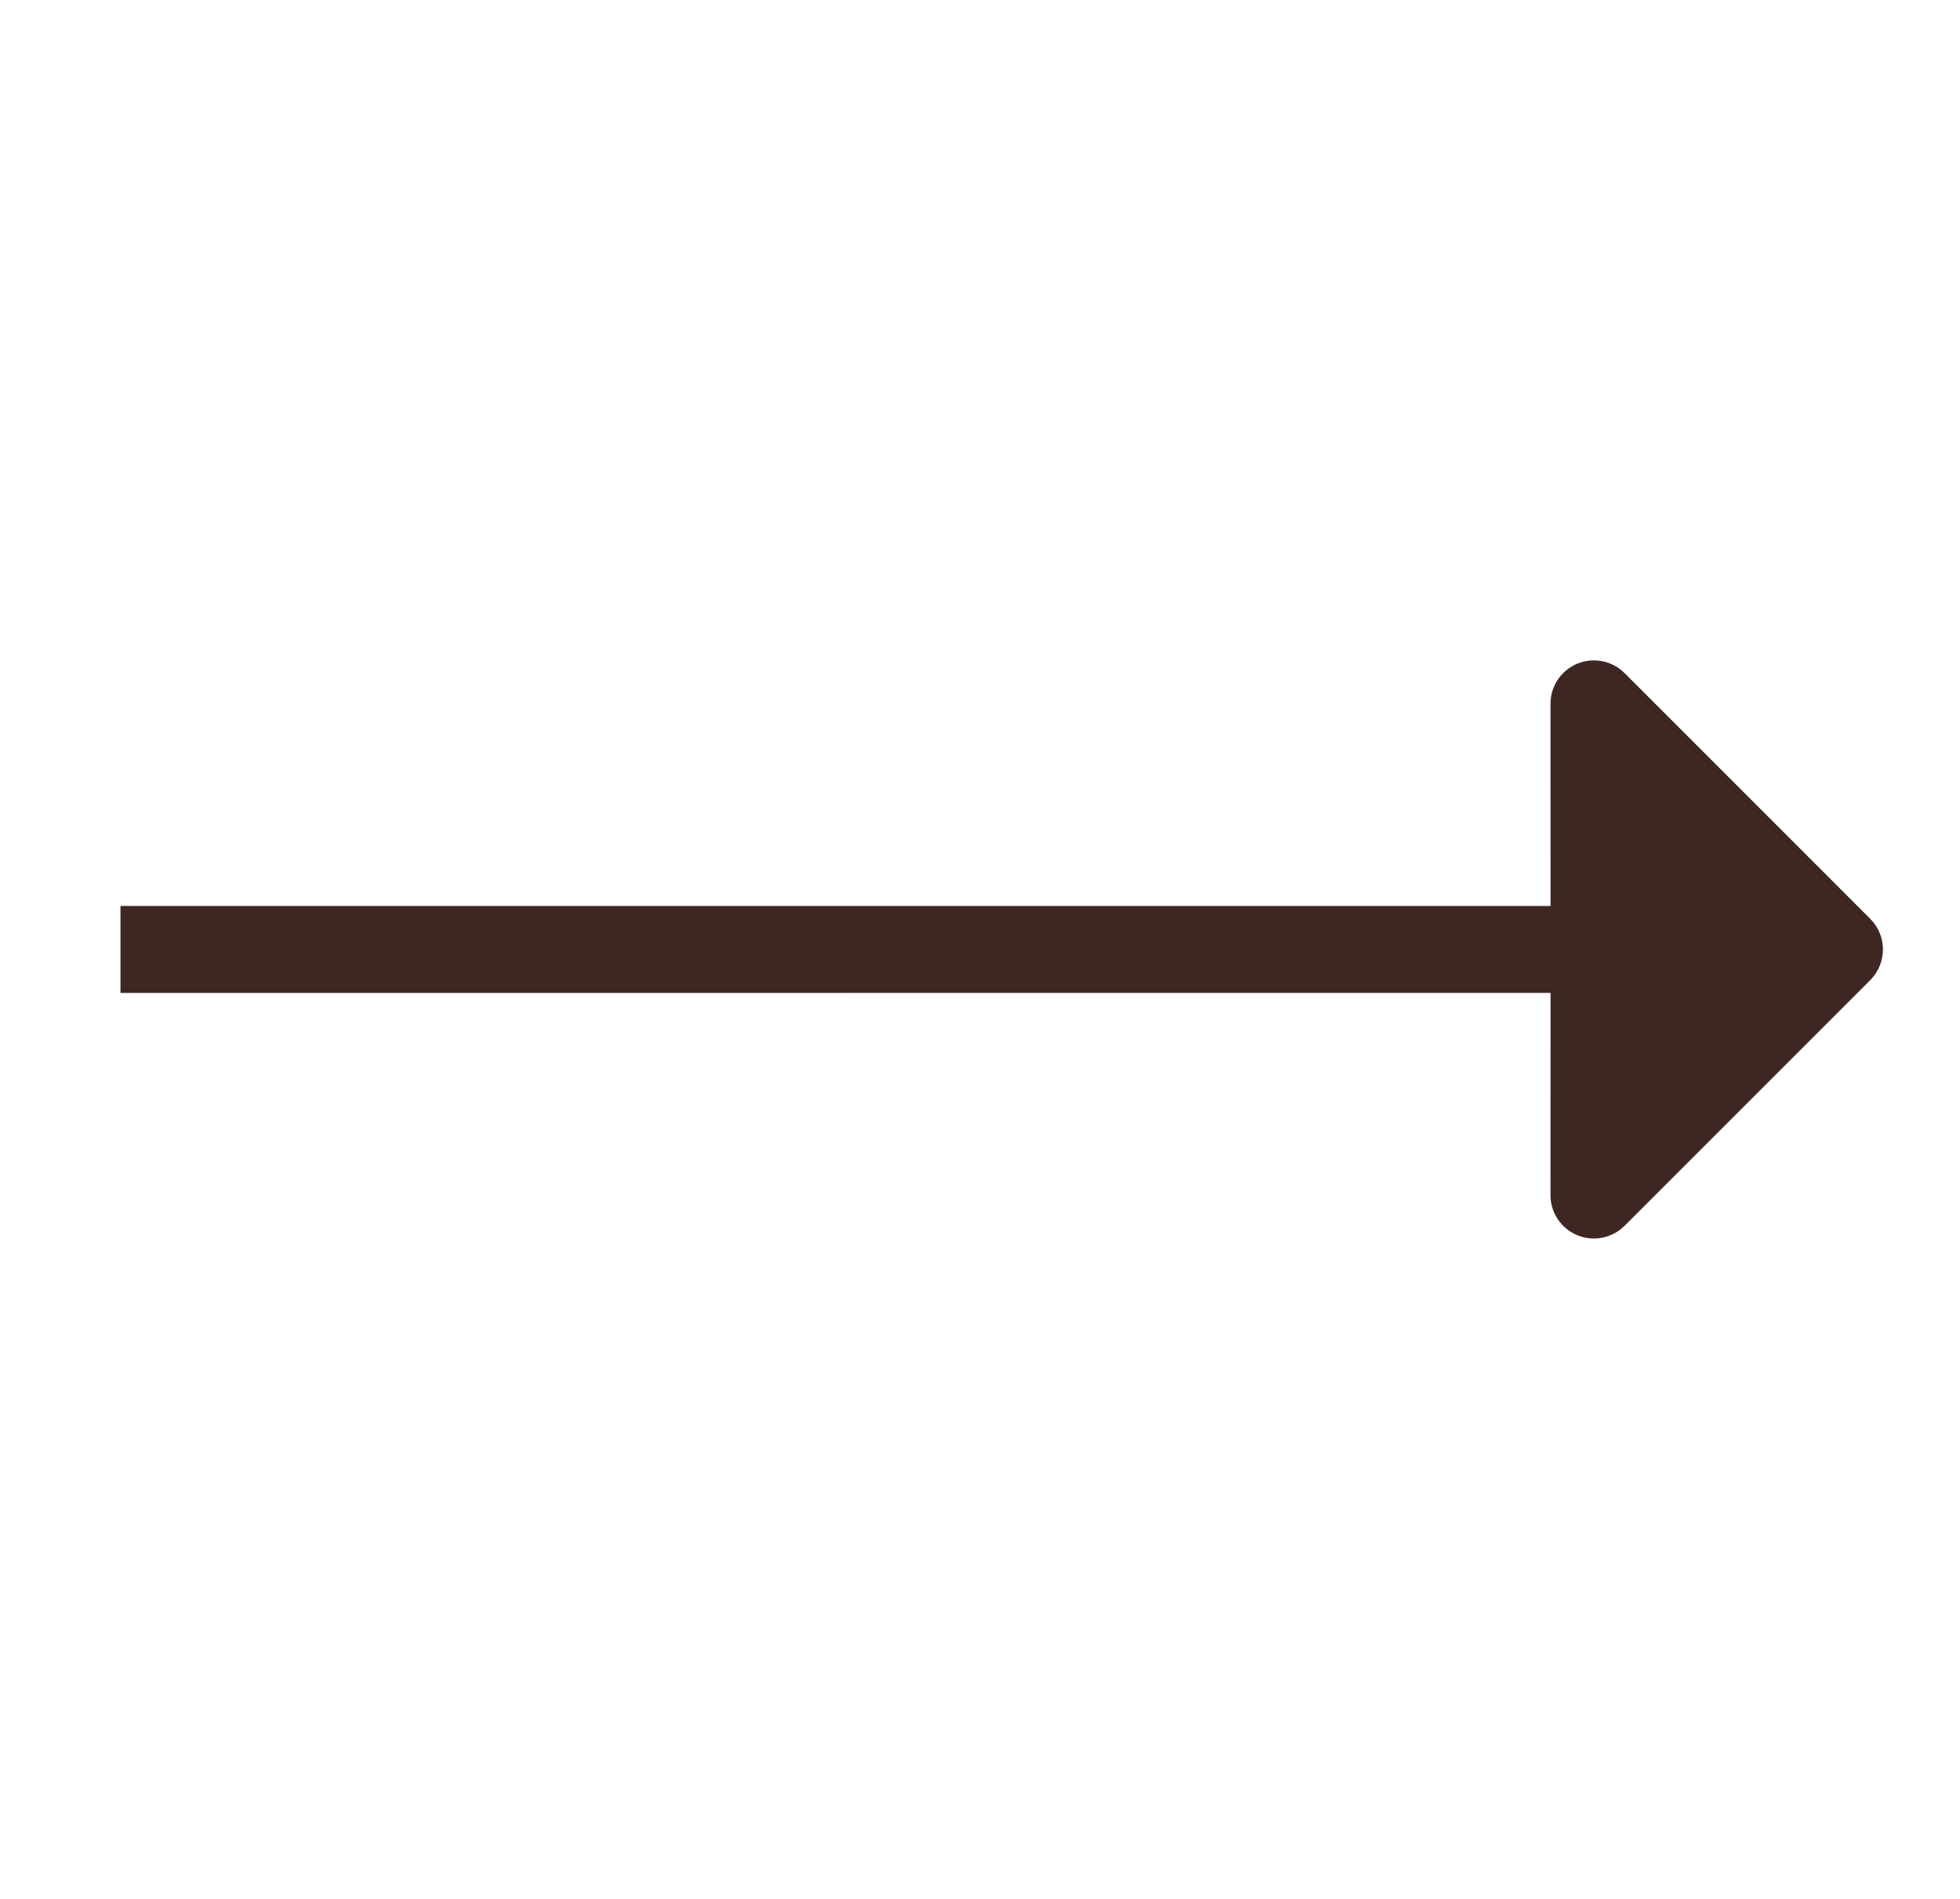 <svg width="32" height="31" viewBox="0 0 32 31" fill="none" xmlns="http://www.w3.org/2000/svg">
<g clip-path="url(#clip0_293_896)">
<path d="M26.524 20.011L30.534 16.001C30.667 15.868 30.742 15.688 30.742 15.5C30.742 15.312 30.667 15.132 30.534 14.999L26.524 10.989C26.425 10.89 26.299 10.822 26.161 10.795C26.024 10.767 25.881 10.781 25.751 10.835C25.622 10.889 25.511 10.979 25.433 11.096C25.355 11.213 25.314 11.35 25.314 11.491L25.315 14.791L1.967 14.79V16.21L25.315 16.209L25.314 19.509C25.314 19.65 25.355 19.787 25.433 19.904C25.511 20.021 25.622 20.111 25.751 20.165C25.881 20.219 26.024 20.233 26.161 20.205C26.299 20.178 26.425 20.11 26.524 20.011Z" fill="#3E2723"/>
</g>
<defs>
<clipPath id="clip0_293_896">
<rect width="21.263" height="21.263" fill="white" transform="translate(31.035 15.5) rotate(135)"/>
</clipPath>
</defs>
</svg>

